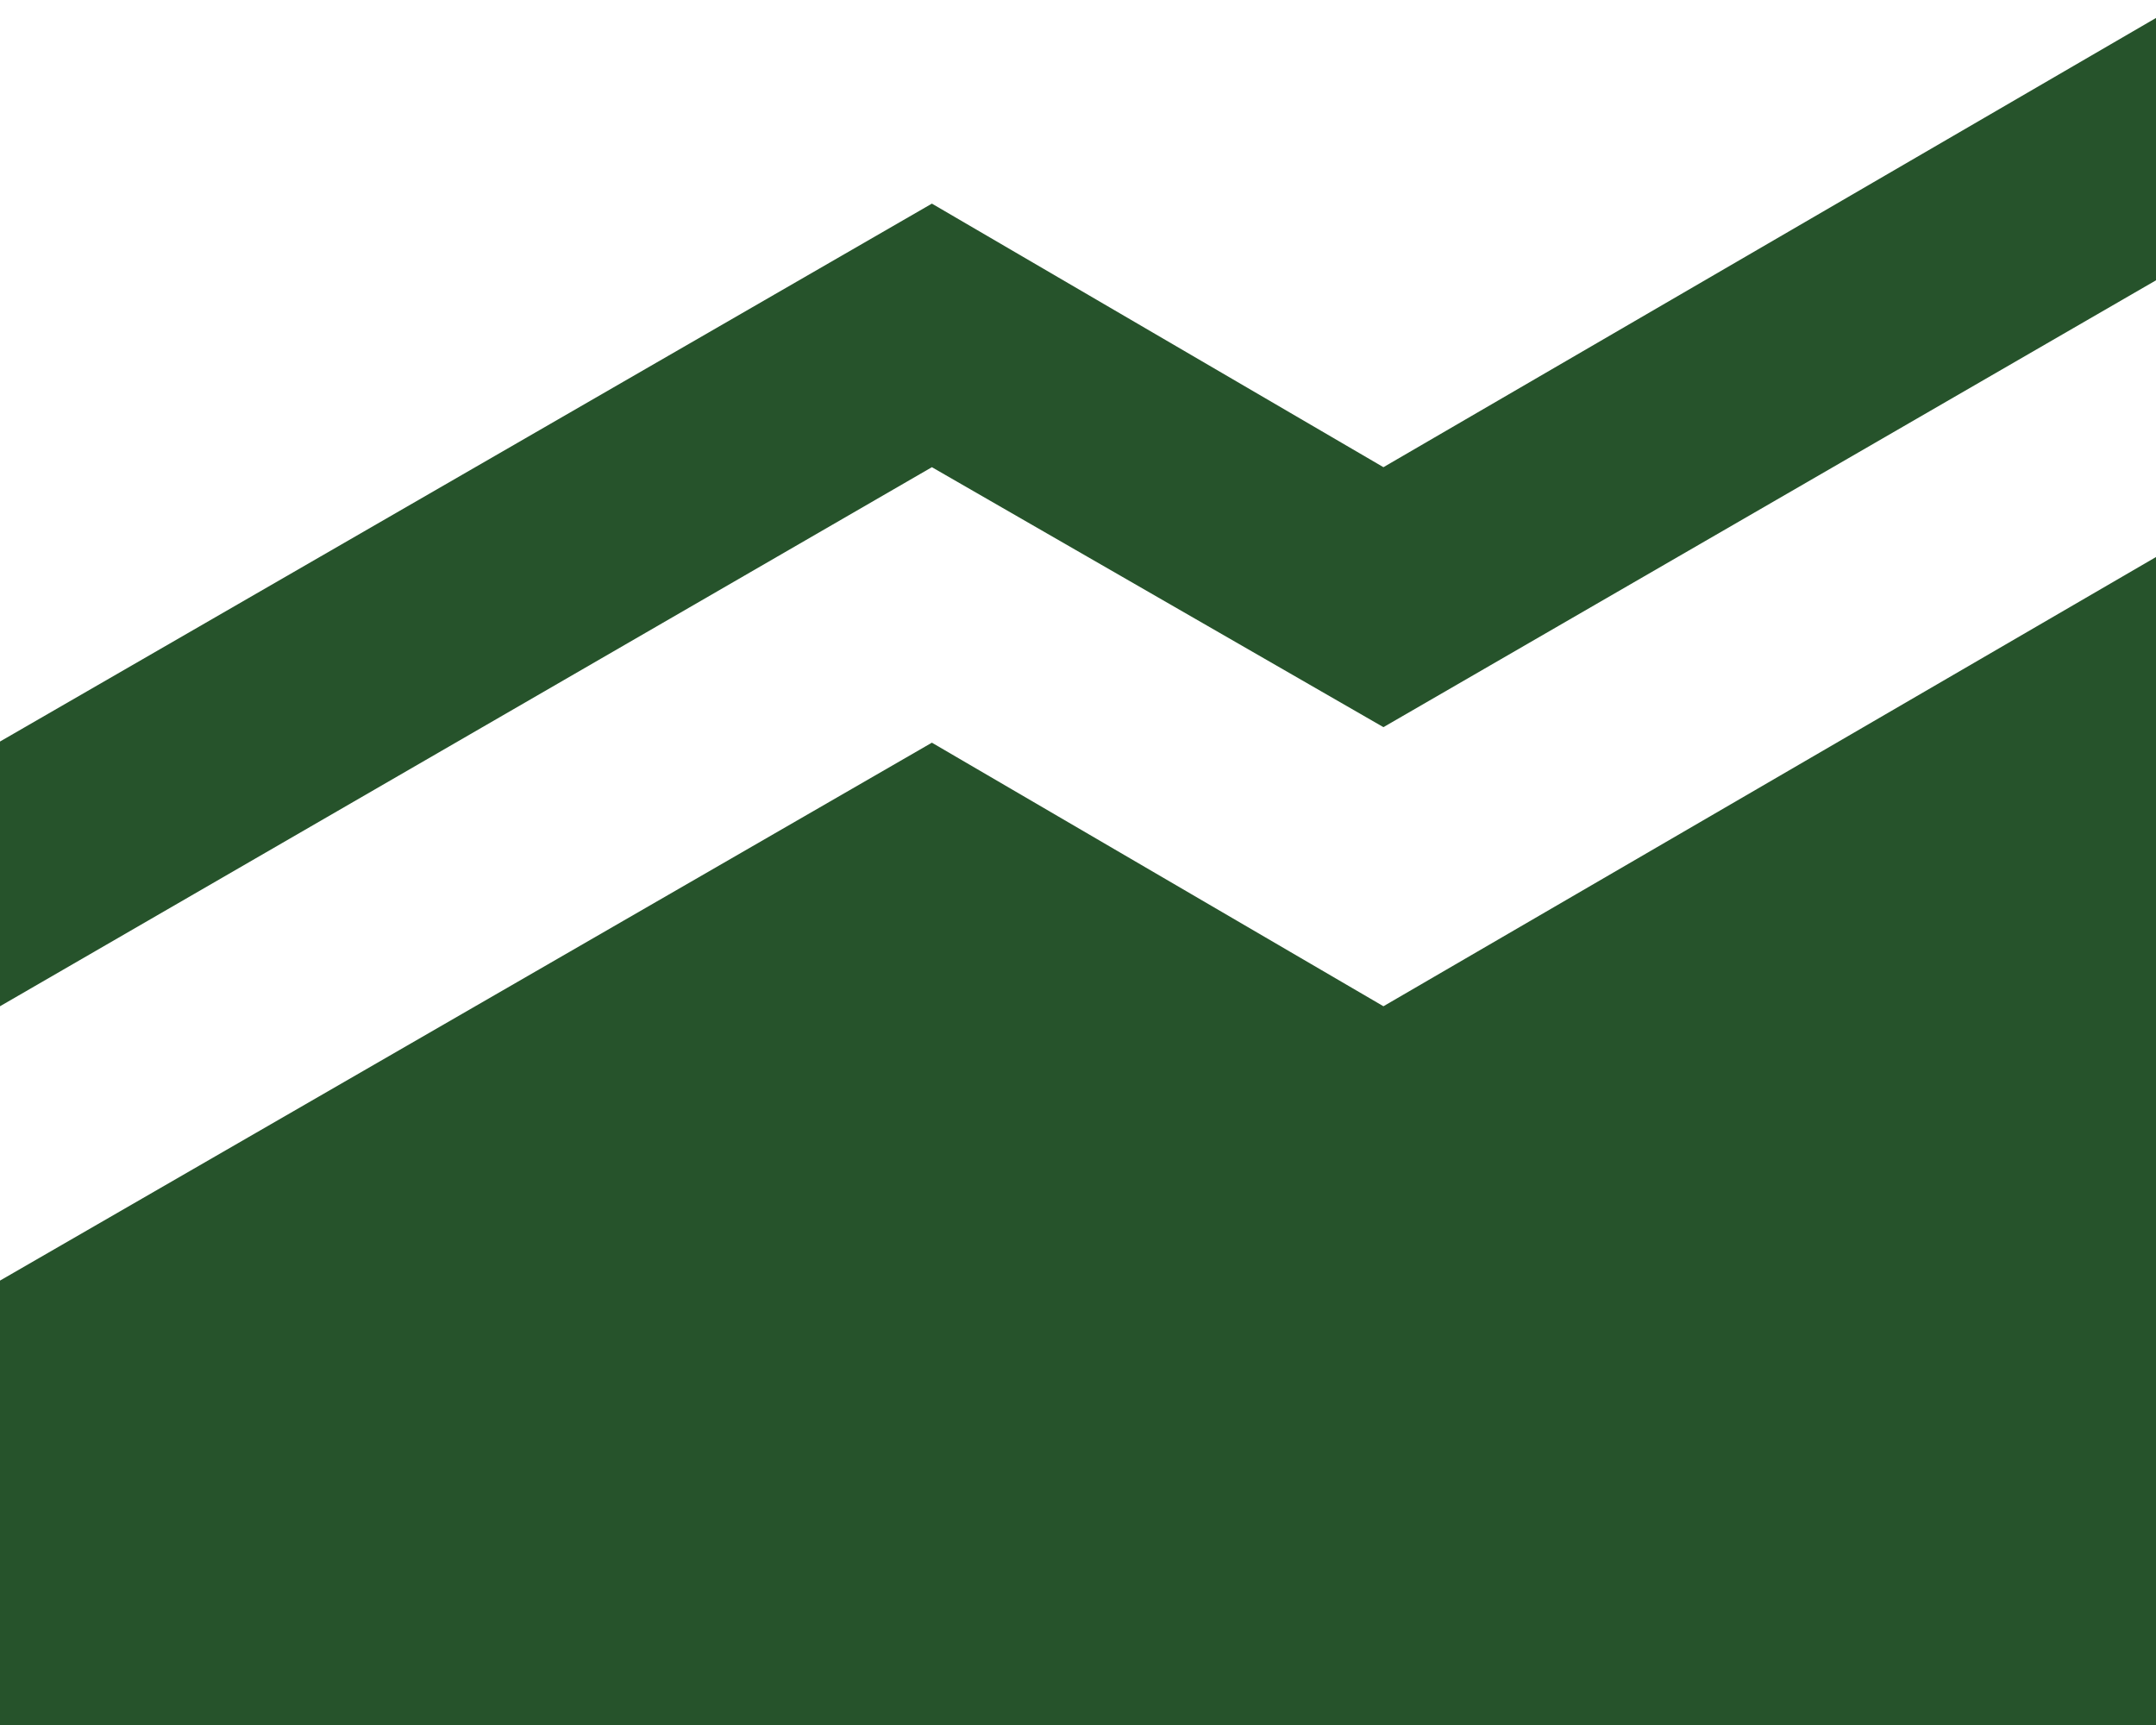 <svg width="30" height="24" viewBox="0 0 30 24" fill="none" xmlns="http://www.w3.org/2000/svg">
<path d="M0 24V17.817L12.967 10.333L19.25 14L30 7.75V24H0ZM30 3.9L19.25 10.117L12.967 6.5L0 14V10.317L12.967 2.833L19.25 6.5L30 0.25V3.9Z" fill="#26532B"/>
</svg>
